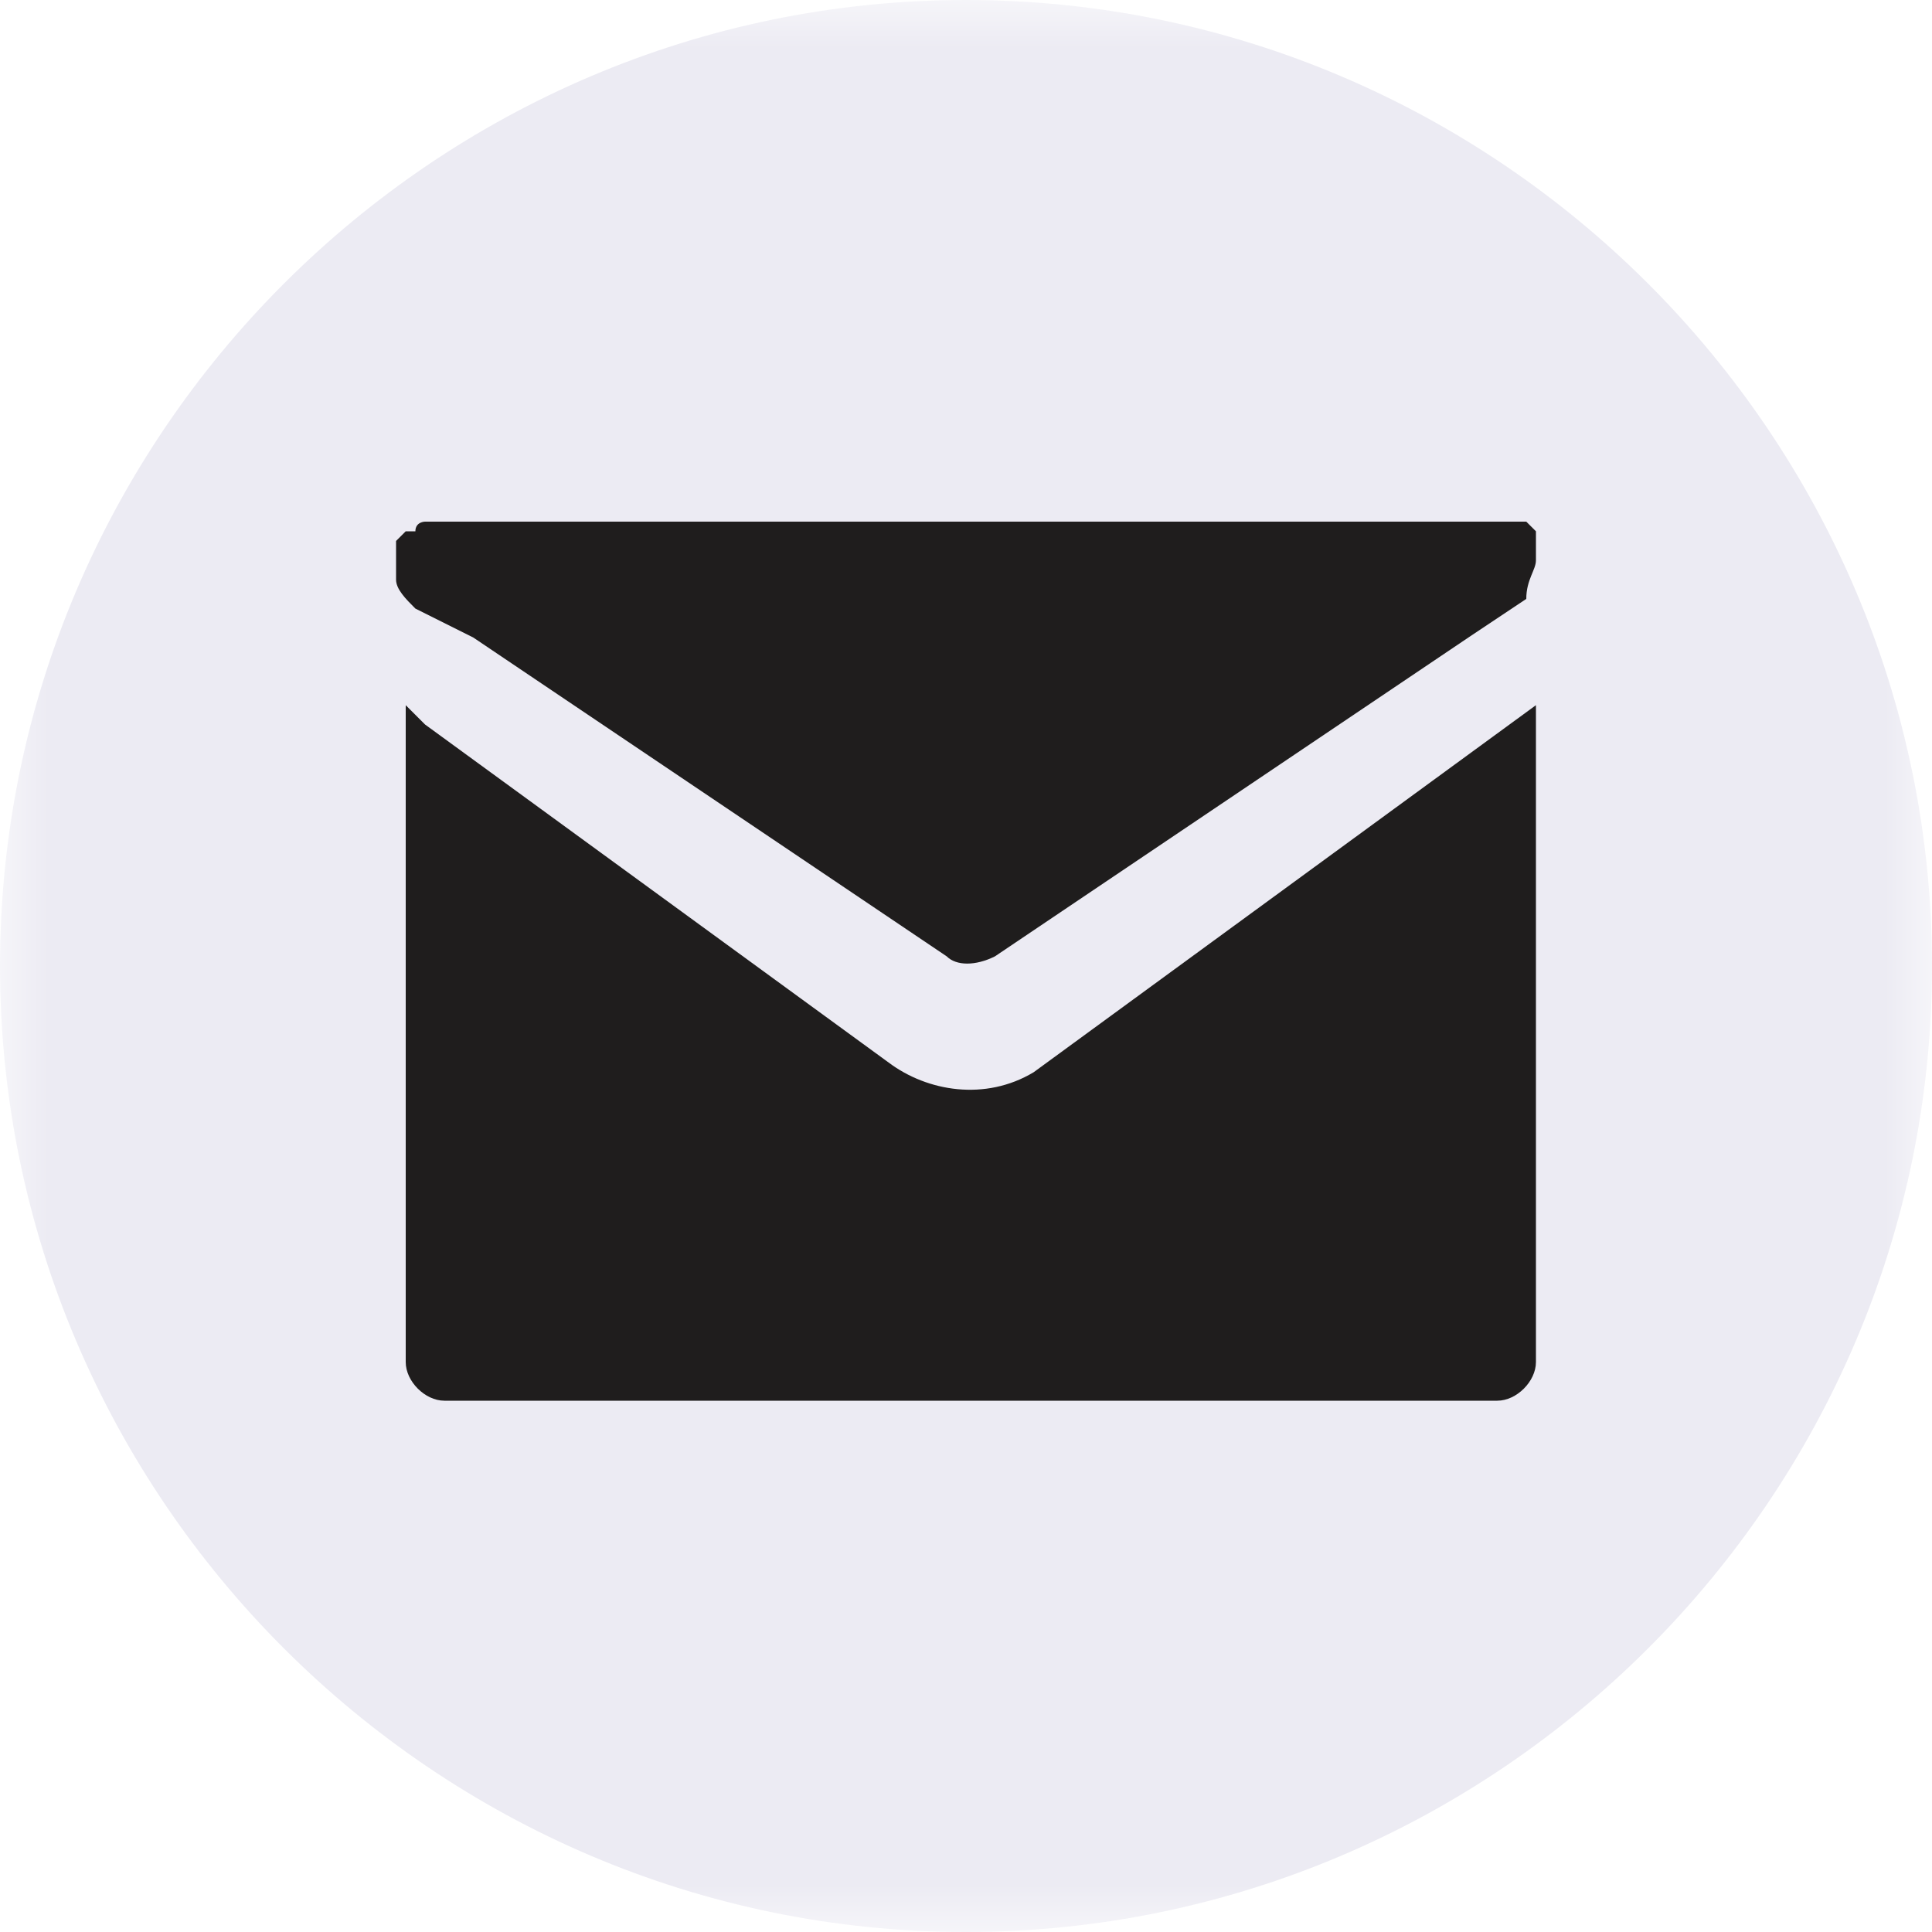 <?xml version="1.0" encoding="utf-8"?>
<!-- Generator: Adobe Illustrator 25.2.3, SVG Export Plug-In . SVG Version: 6.00 Build 0)  -->
<svg version="1.1" id="Layer_1" xmlns="http://www.w3.org/2000/svg" xmlns:xlink="http://www.w3.org/1999/xlink" x="0px" y="0px"
	 viewBox="0 0 20 20" style="enable-background:new 0 0 20 20;" xml:space="preserve">
<style type="text/css">
	.st0{filter:url(#Adobe_OpacityMaskFilter);}
	.st1{fill-rule:evenodd;clip-rule:evenodd;fill:#FFFFFF;}
	.st2{mask:url(#mask-2_1_);fill-rule:evenodd;clip-rule:evenodd;fill:#ECEBF3;}
	.st3{fill-rule:evenodd;clip-rule:evenodd;fill:#1F1D1D;}
</style>
<g id="Page-1">
	<g id="Homepage---Featured-Event-w_x2F_image" transform="translate(-450, -20)">
		<g id="social_fb" transform="translate(450, 20)">
			<g id="Group-3">
				<g id="Clip-2">
				</g>
				<defs>
					<filter id="Adobe_OpacityMaskFilter" filterUnits="userSpaceOnUse" x="0" y="0" width="20" height="20">
						<feColorMatrix  type="matrix" values="1 0 0 0 0  0 1 0 0 0  0 0 1 0 0  0 0 0 1 0"/>
					</filter>
				</defs>
				<mask maskUnits="userSpaceOnUse" x="0" y="0" width="20" height="20" id="mask-2_1_">
					<g class="st0">
						<polygon id="path-1_1_" class="st1" points="0,0 20,0 20,20 0,20 						"/>
					</g>
				</mask>
				<path id="Fill-1" class="st2" d="M10,0c5.5,0,10,4.5,10,10s-4.5,10-10,10S0,15.5,0,10S4.5,0,10,0"/>
			</g>
		</g>
	</g>
</g>
<g>
	<path id="Path" class="st3" d="M9.2,11L4.4,7.5L4.2,7.3v6.8c0,0.2,0.2,0.4,0.4,0.4h10.9c0.2,0,0.4-0.2,0.4-0.4V7.3l-5.2,3.8
		C10.2,11.4,9.6,11.3,9.2,11z"/>
	<path id="Path_1_" class="st3" d="M4.9,6.6l4.9,3.3c0.1,0.1,0.3,0.1,0.5,0l4.9-3.3l0.6-0.4c0-0.2,0.1-0.3,0.1-0.4
		c0-0.1,0-0.1,0-0.1s0,0,0-0.1c0,0,0,0,0-0.1c0,0,0,0-0.1-0.1h-0.1h-0.1h-0.1H4.5H4.4c0,0-0.1,0-0.1,0.1H4.2c0,0,0,0-0.1,0.1
		c0,0,0,0,0,0.1c0,0,0,0,0,0.1V6c0,0.1,0.1,0.2,0.2,0.3L4.9,6.6z"/>
</g>
</svg>

